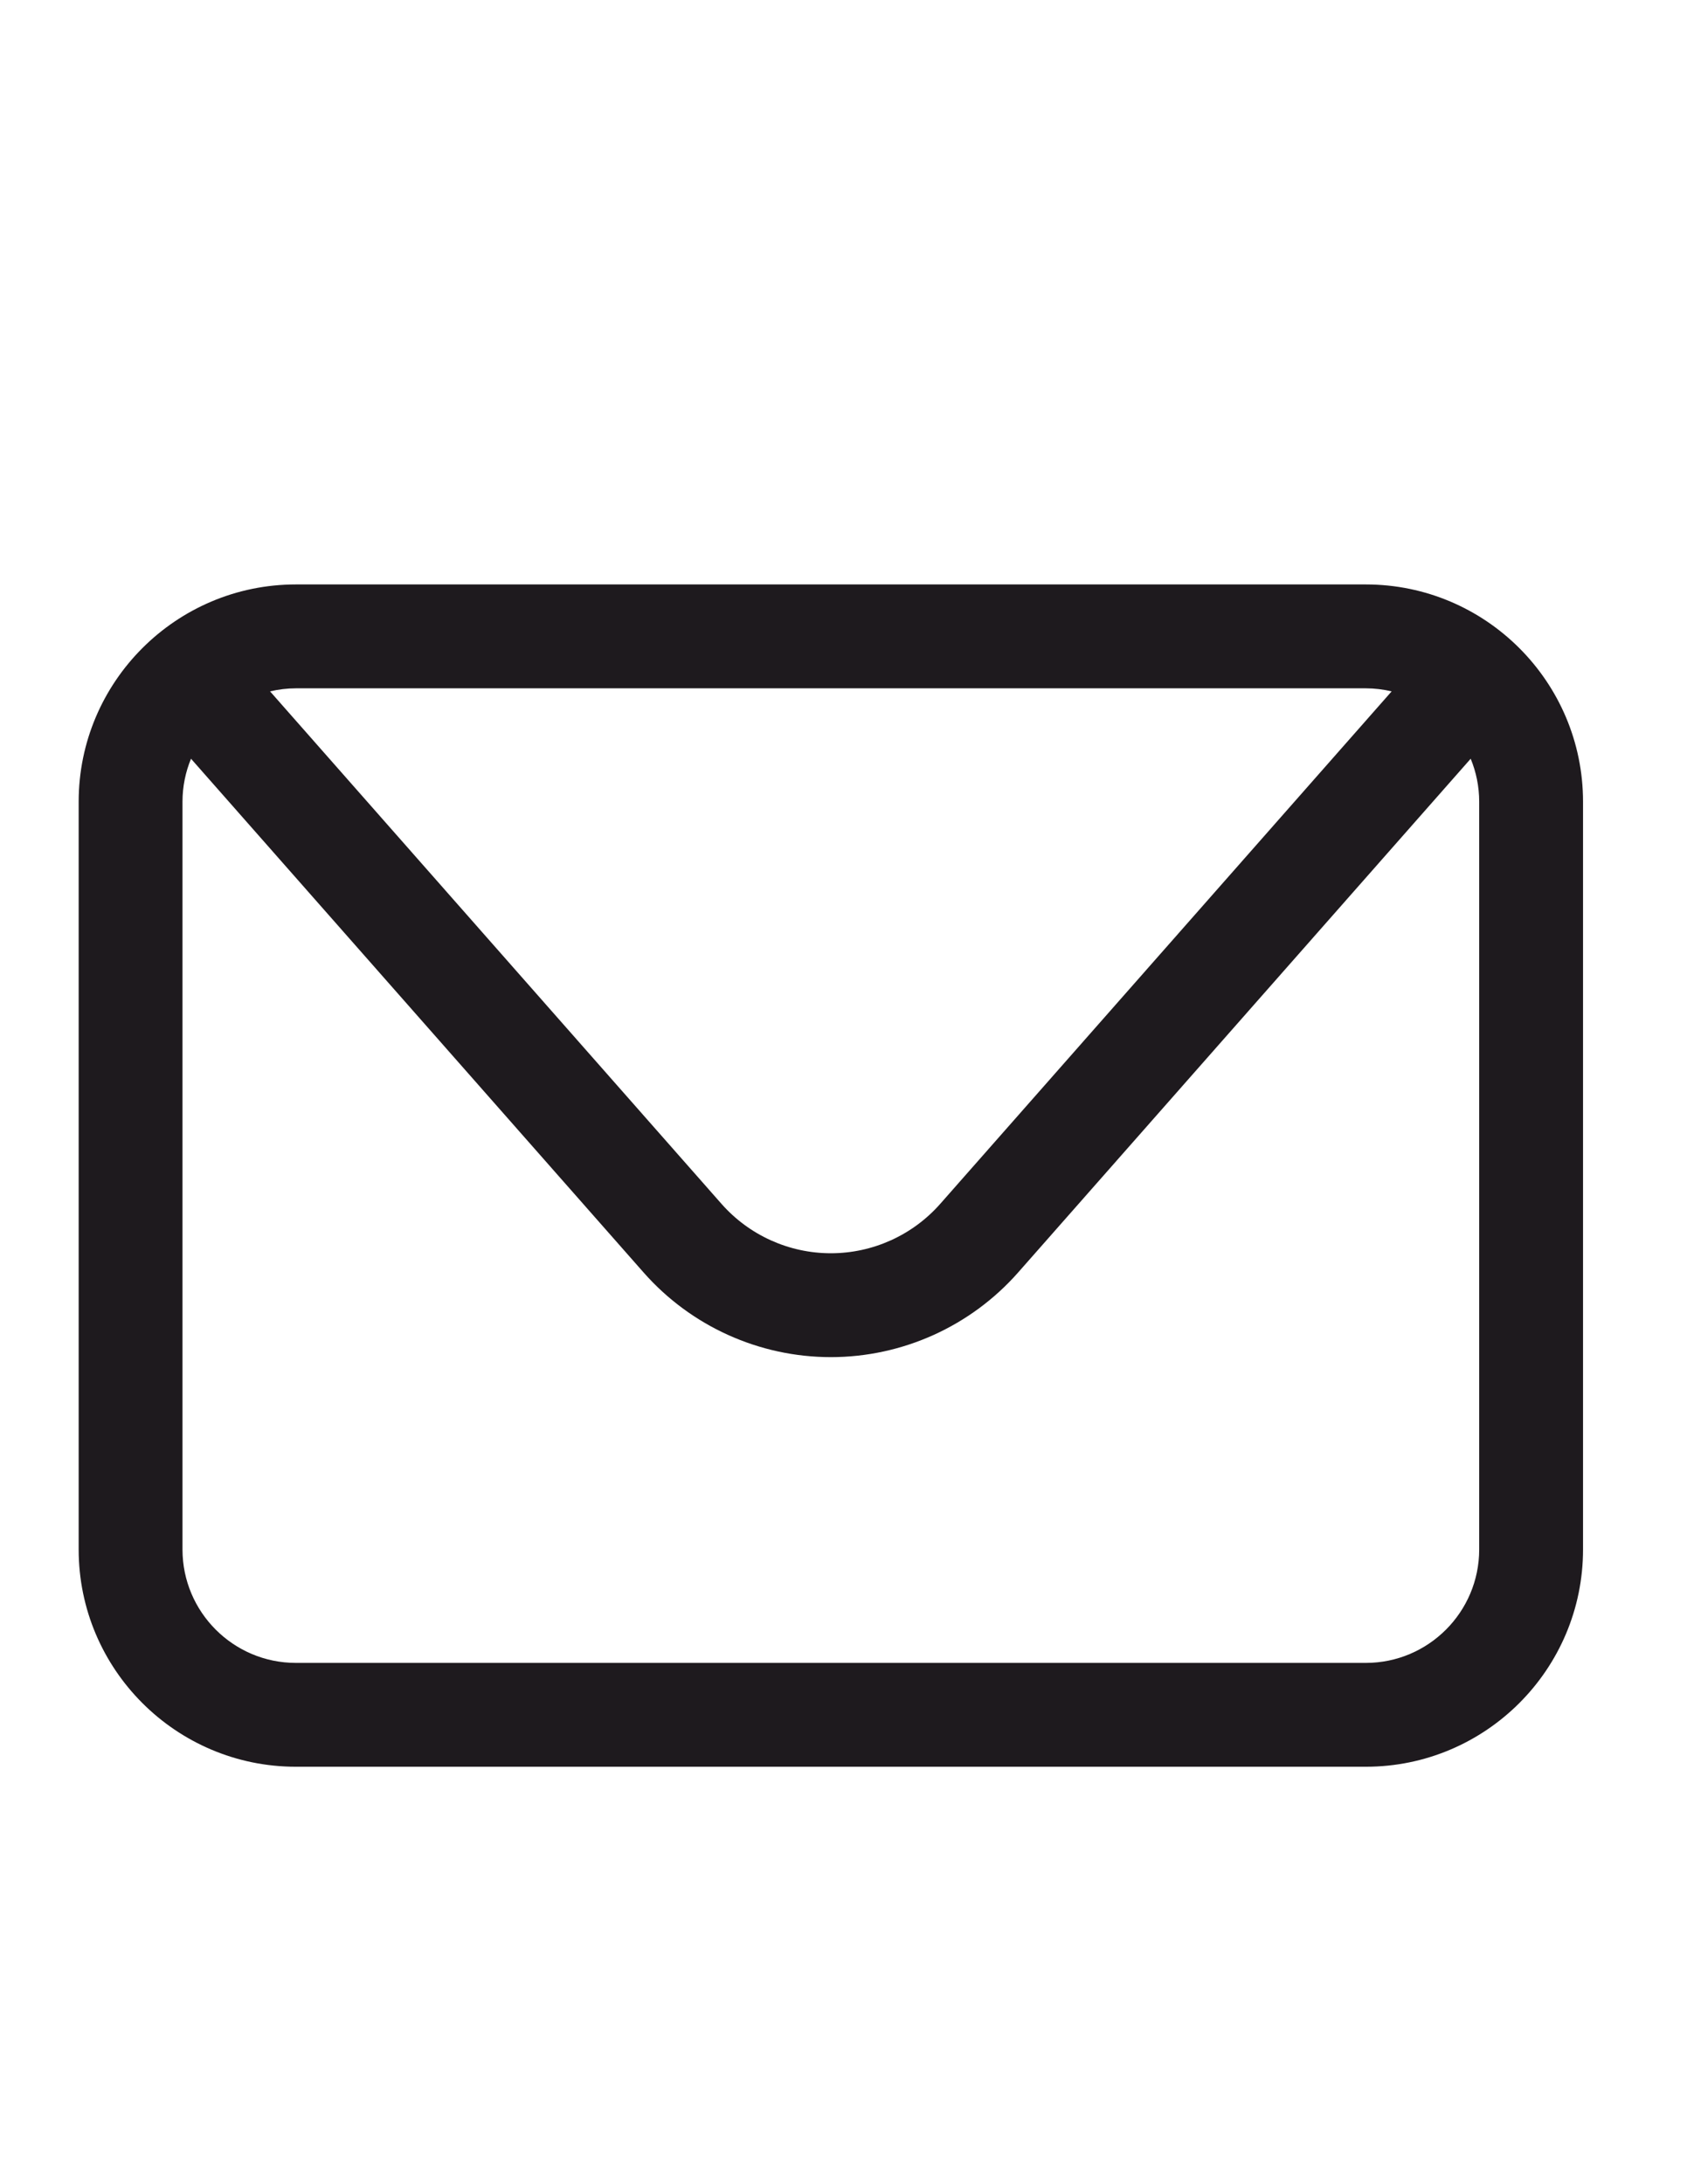 <?xml version="1.0" encoding="UTF-8"?>
<!DOCTYPE svg PUBLIC "-//W3C//DTD SVG 1.1//EN" "http://www.w3.org/Graphics/SVG/1.1/DTD/svg11.dtd">
<!-- Creator: CorelDRAW 2020 (64-Bit) -->
<svg xmlns="http://www.w3.org/2000/svg" xml:space="preserve" width="8.5in" height="11in" version="1.1" style="shape-rendering:geometricPrecision; text-rendering:geometricPrecision; image-rendering:optimizeQuality; fill-rule:evenodd; clip-rule:evenodd"
viewBox="0 0 8500 11000"
 xmlns:xlink="http://www.w3.org/1999/xlink"
 xmlns:xodm="http://www.corel.com/coreldraw/odm/2003">
 <defs>
  <style type="text/css">
   <![CDATA[
    .fil0 {fill:#1E1A1E;fill-rule:nonzero}
   ]]>
  </style>
 </defs>
 <g id="Layer_x0020_1">
  <path class="fil0" d="M7452.96 7803.42c0,314.96 -256.11,571.24 -571.01,571.24l-5391.2 0c-315.13,0 -571.24,-256.28 -571.24,-571.24l0 -3765.91c0,-76.61 15.38,-149.59 42.91,-216.42l2280.43 2587.42c238.58,270.64 582.6,426.22 943.41,426.22 360.98,0 704.83,-155.59 943.58,-426.22l2280.26 -2587.42c27.54,66.82 42.85,139.81 42.85,216.42l0 3765.91zm-571.01 -4336.92c44.67,0 87.97,5.6 129.87,15.38l-2274.33 2580.81c-139.36,158.13 -340.4,248.93 -551.22,248.93 -210.82,0 -411.69,-90.8 -551.11,-248.93l-2274.44 -2580.81c41.84,-9.78 85.37,-15.38 130.04,-15.38l5391.2 0zm0 -523.13l-5391.2 0c-603.52,0 -1094.37,490.79 -1094.37,1094.14l0 3765.91c0,603.52 490.84,1094.2 1094.37,1094.2l5391.2 0c603.35,0 1094.2,-490.67 1094.2,-1094.2l0 -3765.91c0,-603.35 -490.85,-1094.14 -1094.2,-1094.14z"/>
 </g>
</svg>
